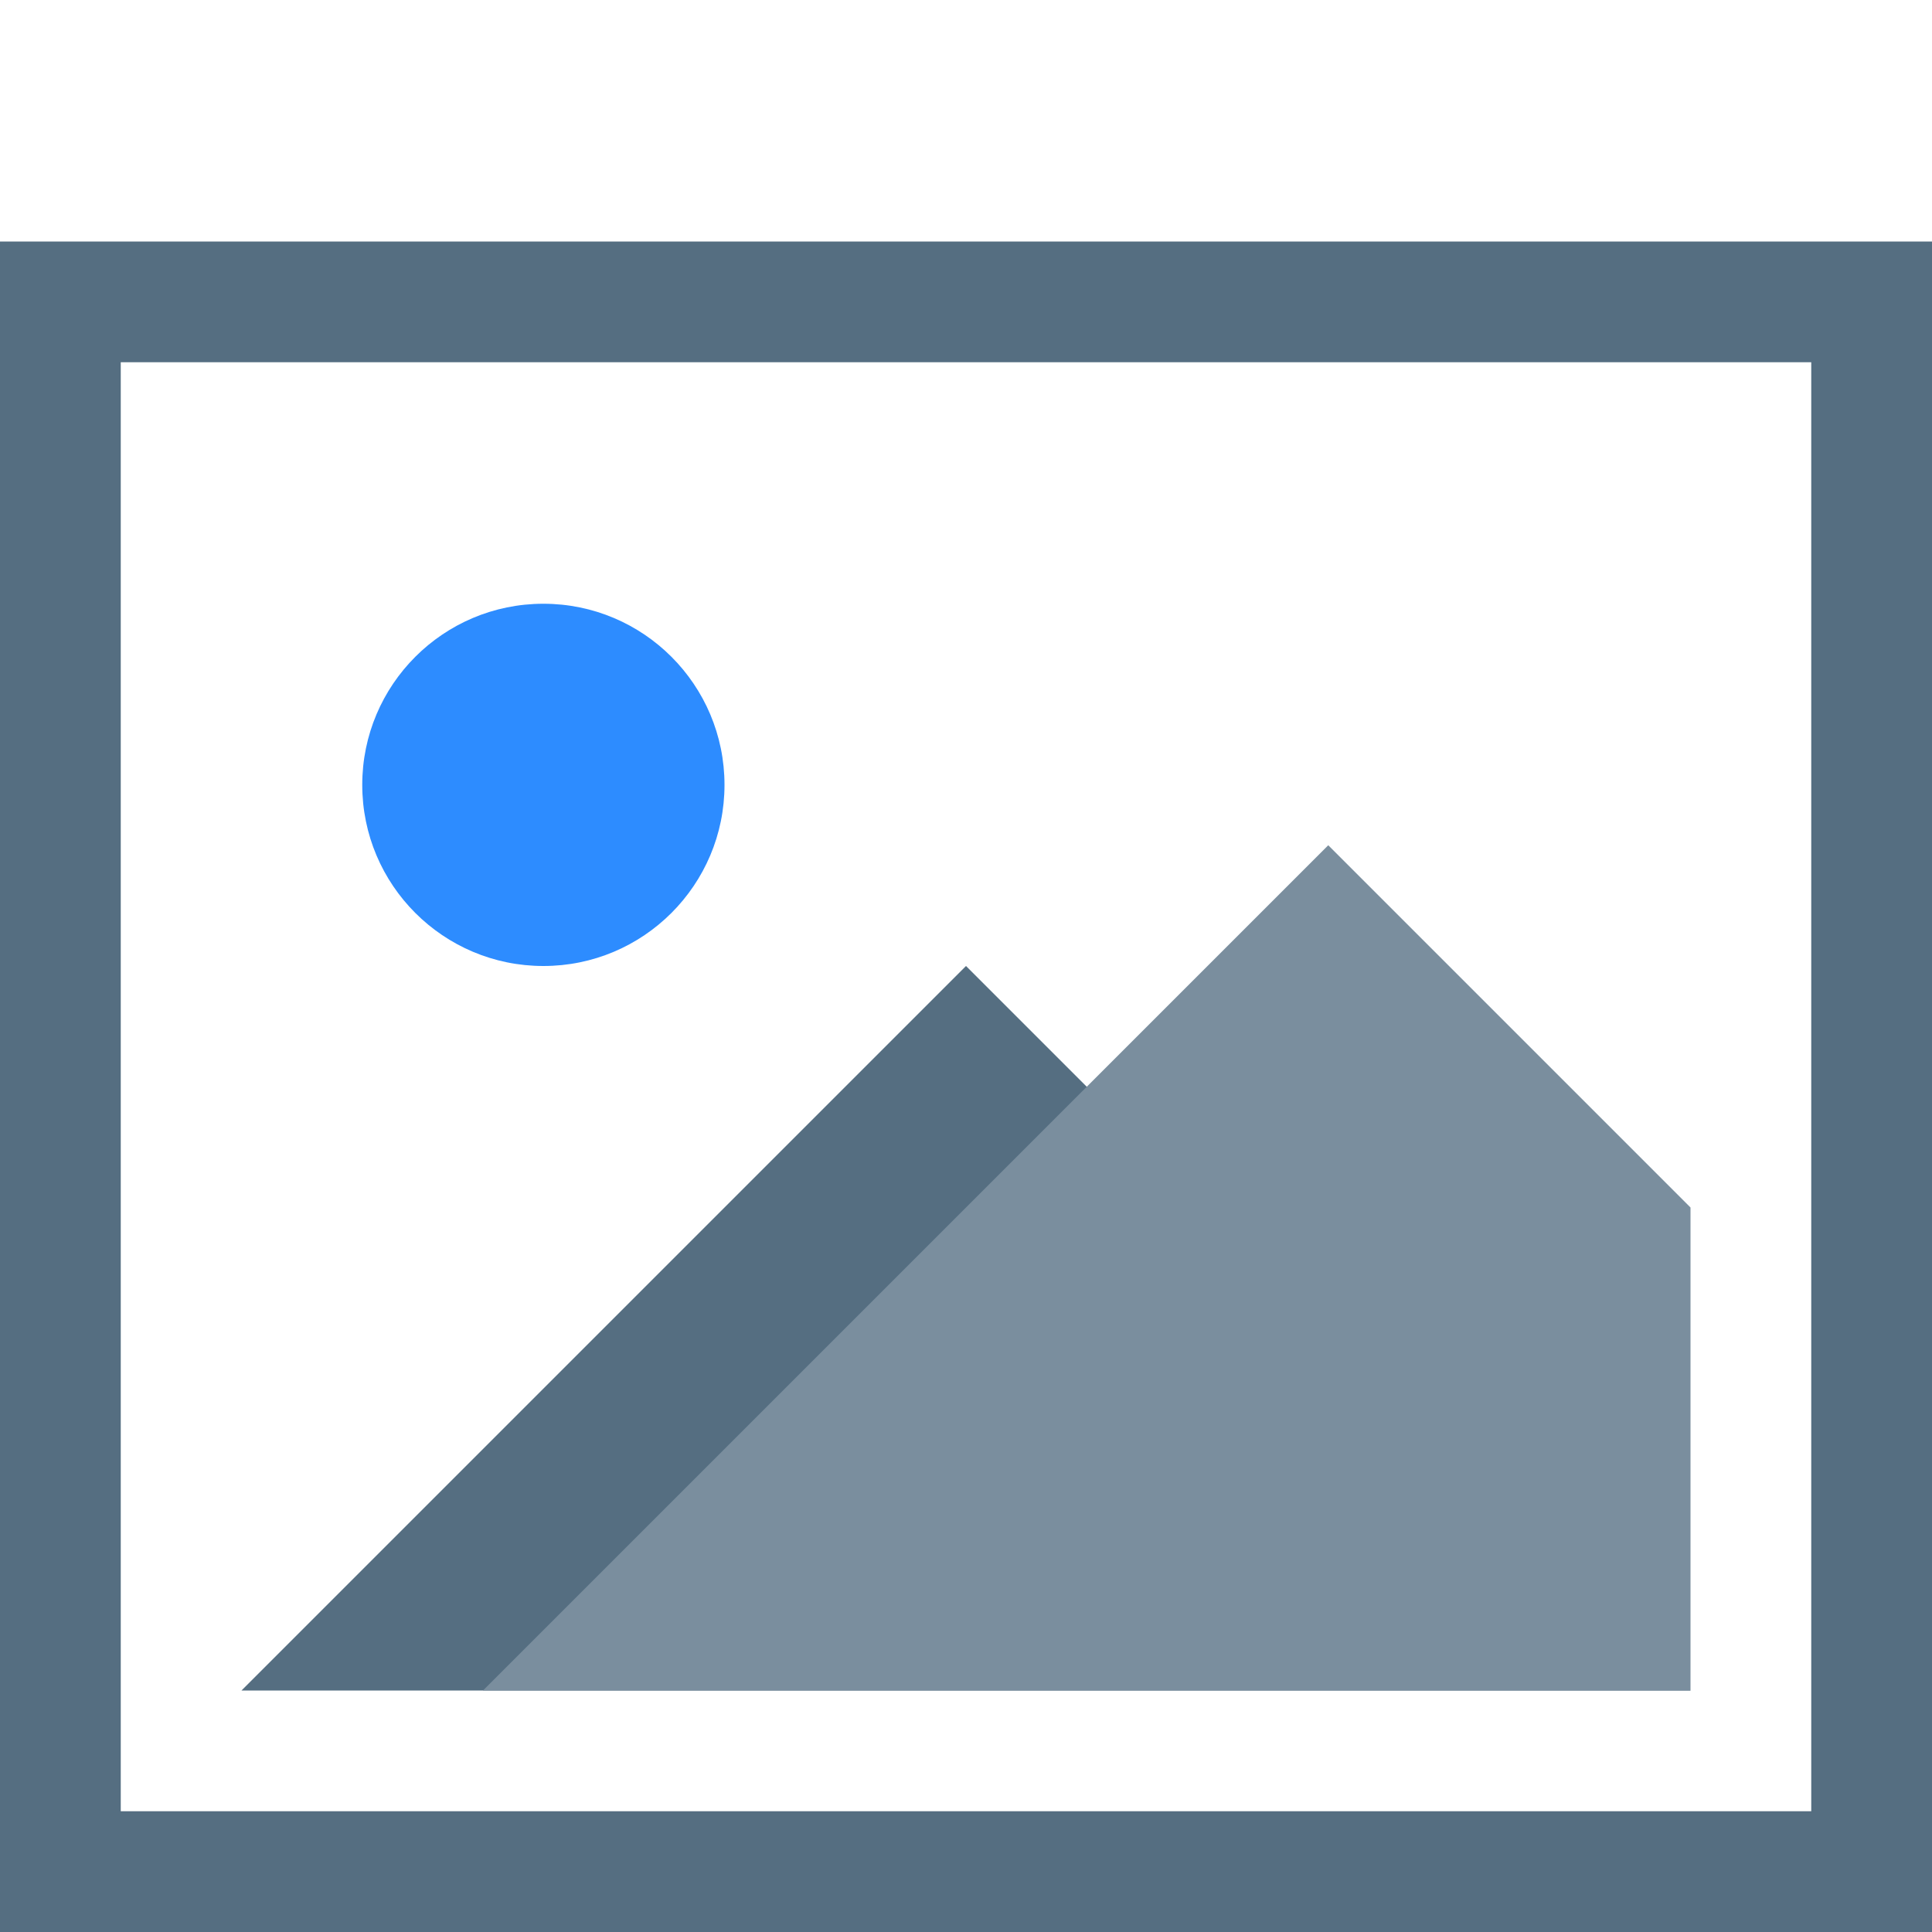 <?xml version="1.0" encoding="UTF-8" standalone="no"?>
<!-- Created with Inkscape (http://www.inkscape.org/) -->

<svg
   xmlns="http://www.w3.org/2000/svg"
   width="16"
   height="16"
   id="svg4159"
   version="1.1"
   viewBox="0 0 16 16">
  <g
     id="layer1"
  >
    <g
       id="g887">
      <g
         id="g843">
        <rect
           style="opacity:1;fill:#556e81;fill-opacity:1;fill-rule:nonzero;stroke:none;stroke-width:2;stroke-linecap:square;stroke-linejoin:bevel;stroke-miterlimit:4;stroke-dasharray:none;stroke-dashoffset:35;stroke-opacity:1"
           id="rect853"
           width="16"
           height="14"
           x="0"
           y="2"
           ry="1.92356e-05" />
        <rect
           style="opacity:1;fill:#ffffff;fill-opacity:1;fill-rule:nonzero;stroke:none;stroke-width:2;stroke-linecap:square;stroke-linejoin:bevel;stroke-miterlimit:4;stroke-dasharray:none;stroke-dashoffset:35;stroke-opacity:1"
           id="rect855"
           width="14"
           height="12"
           x="1"
           y="3"
           ry="1.92356e-05" />
        <rect
           style="opacity:1;fill:url(#linearGradient865);fill-opacity:1;fill-rule:nonzero;stroke:none;stroke-width:2;stroke-linecap:square;stroke-linejoin:bevel;stroke-miterlimit:4;stroke-dasharray:none;stroke-dashoffset:35;stroke-opacity:1"
           id="rect857"
           width="12"
           height="10"
           x="2"
           y="4"
           ry="1.92356e-05" />
        <path
           style="fill:#556e81;fill-opacity:1;stroke:none;stroke-width:1px;stroke-linecap:butt;stroke-linejoin:miter;stroke-opacity:1"
           d="m 2,14 6,-6 6,6 z"
           id="path877"
           />
        <path
           style="fill:#7a8e9e;fill-opacity:1;stroke:none;stroke-width:1px;stroke-linecap:butt;stroke-linejoin:miter;stroke-opacity:1"
           d="m 4,14 7,-7 3,3 v 4 z"
           id="path873"
           />
        <circle
           style="opacity:1;fill:#2d8cff;fill-opacity:1;fill-rule:nonzero;stroke:none;stroke-width:2;stroke-linecap:square;stroke-linejoin:bevel;stroke-miterlimit:4;stroke-dasharray:none;stroke-dashoffset:35;stroke-opacity:1"
           id="path879"
           cx="4.5"
           cy="6.5"
           r="1.5" />
      </g>
    </g>
  </g>
</svg>
